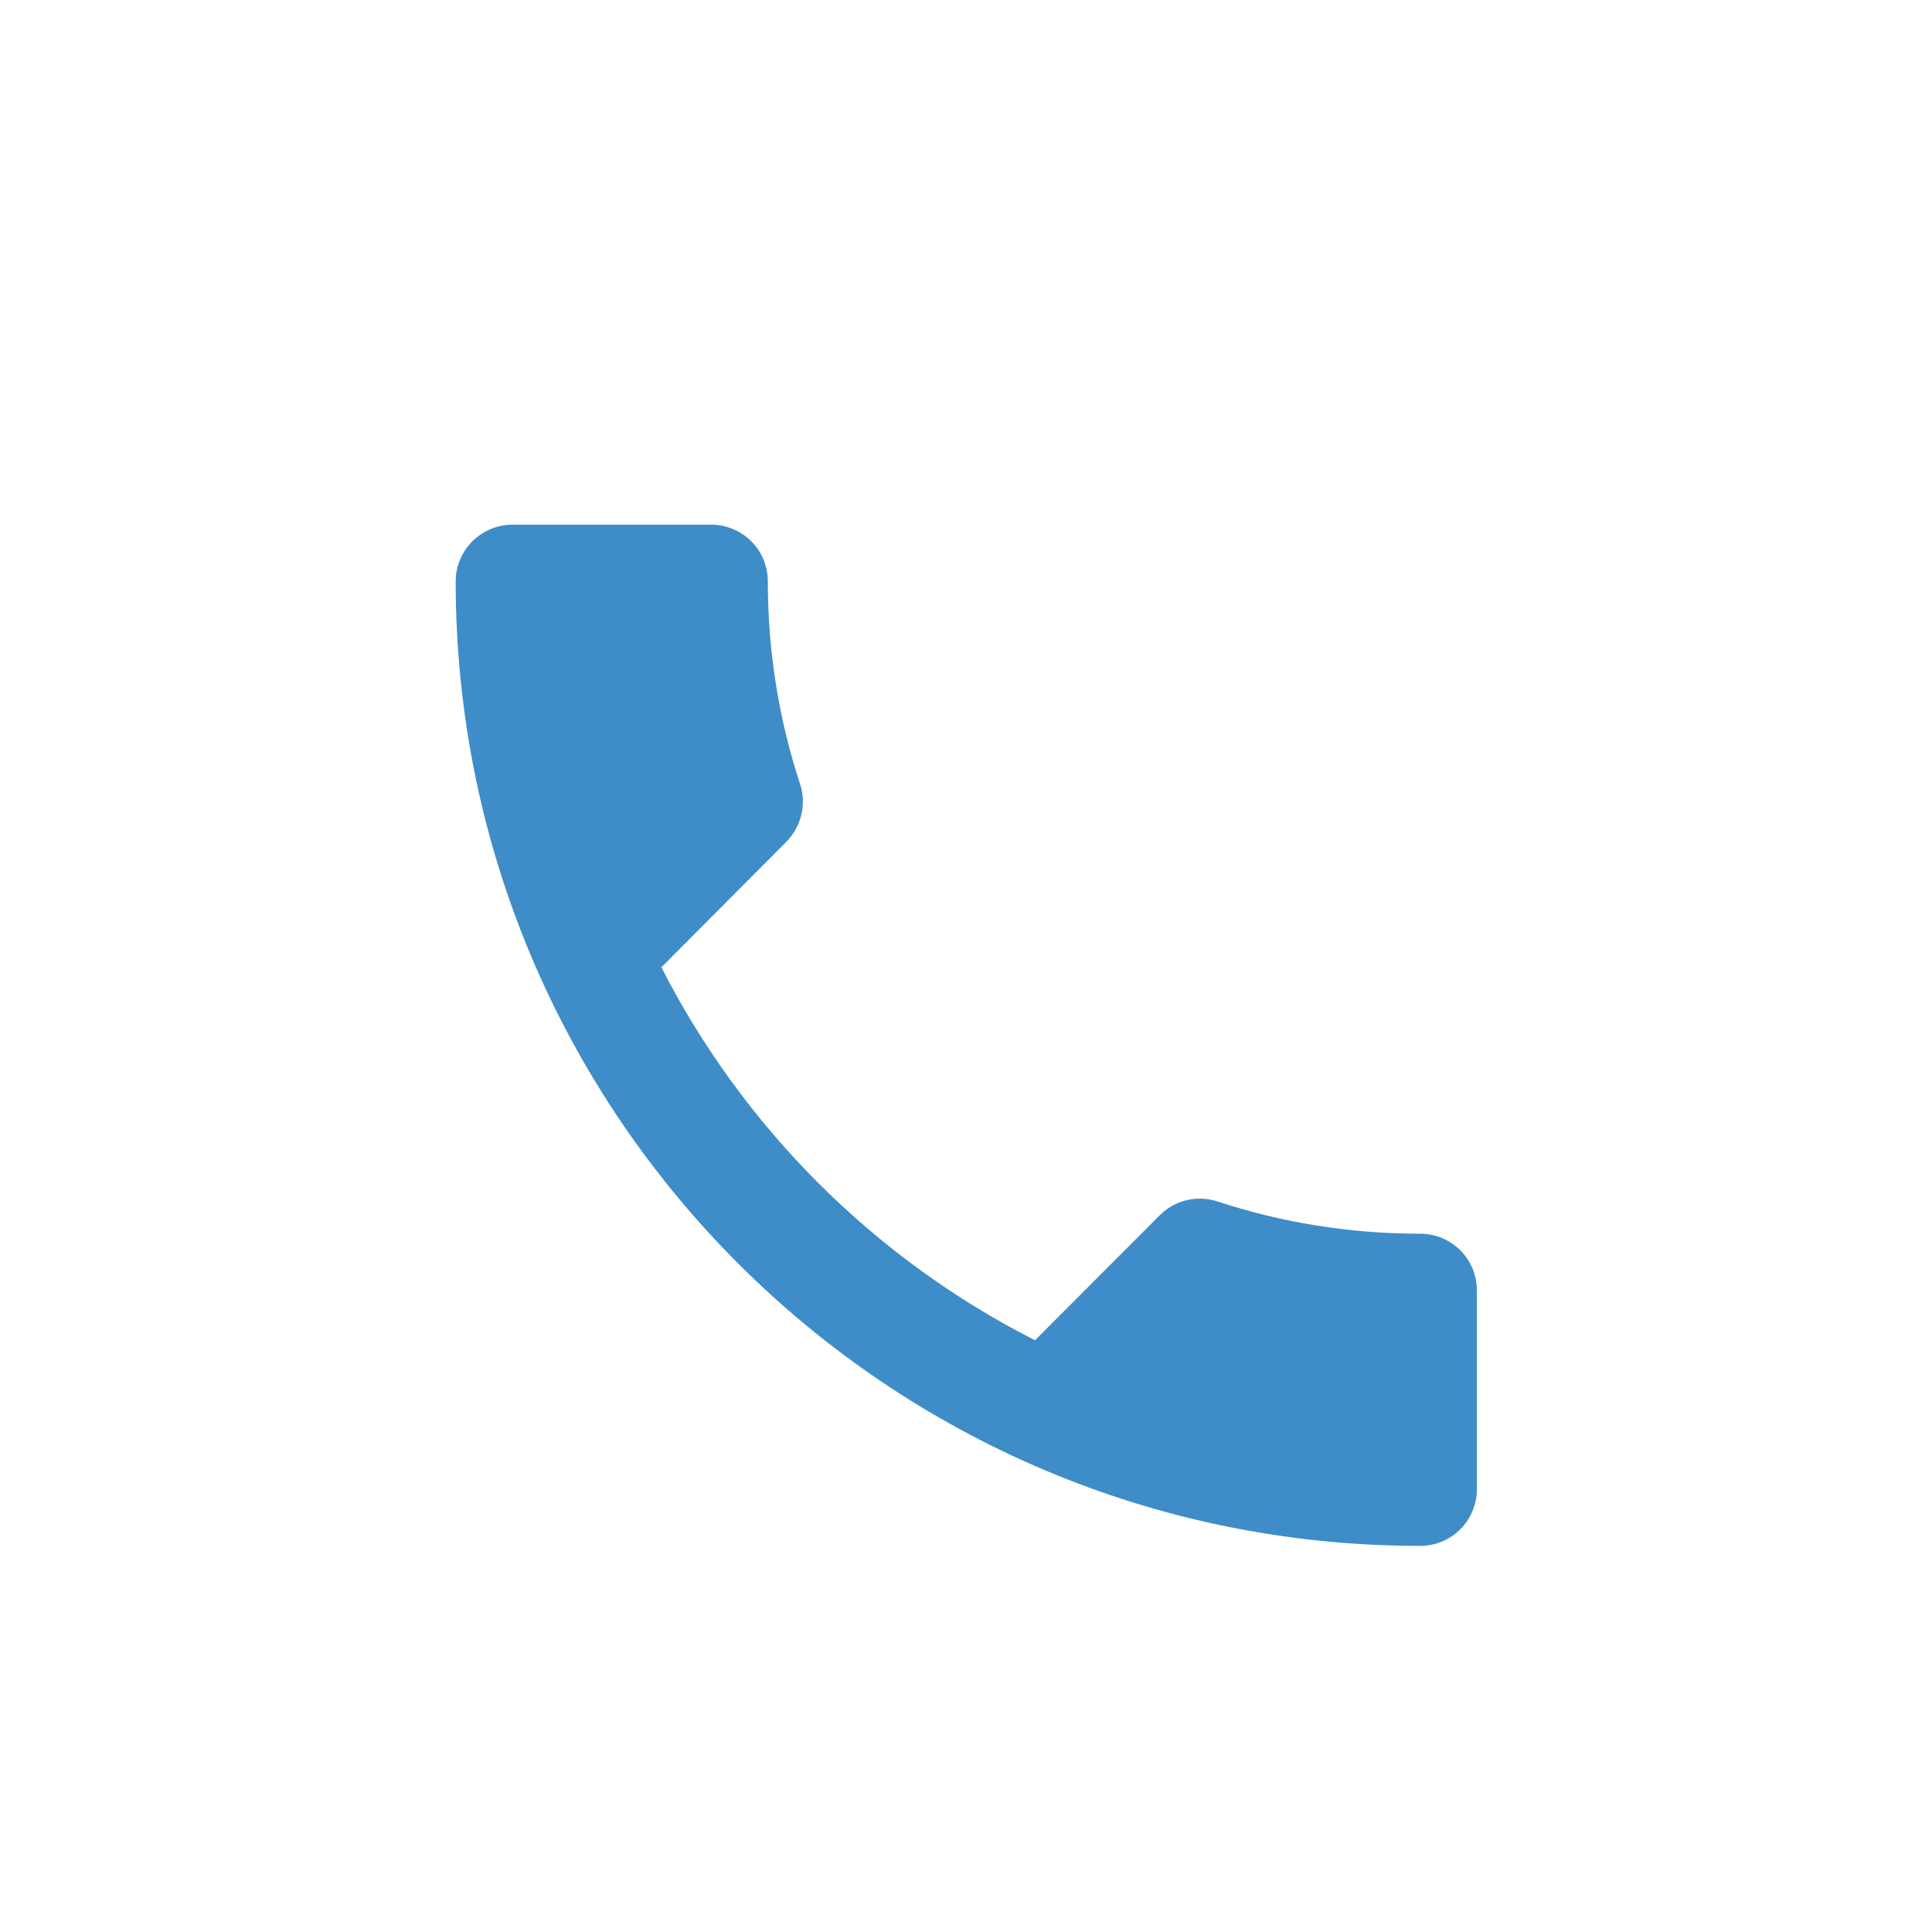 <?xml version="1.0" encoding="UTF-8"?>
<svg id="_Слой_1" data-name="Слой 1" xmlns="http://www.w3.org/2000/svg" width="70" height="70" viewBox="0 0 70 70">
  <defs>
    <style>
      .cls-1 {
        fill: #3e8dc8;
      }
    </style>
  </defs>
  <path class="cls-1" d="m23.95,35.02c2.96,5.82,7.72,10.58,13.55,13.54l4.52-4.53c.57-.57,1.38-.73,2.09-.5,2.3.76,4.78,1.17,7.34,1.17,1.14,0,2.06.91,2.06,2.06v7.19c0,1.14-.91,2.06-2.06,2.06-19.3,0-34.94-15.64-34.94-34.94,0-1.14.93-2.06,2.06-2.06h7.19c1.14,0,2.06.91,2.06,2.06,0,2.56.41,5.04,1.17,7.34.23.71.06,1.52-.5,2.09l-4.52,4.54Z"/>
</svg>